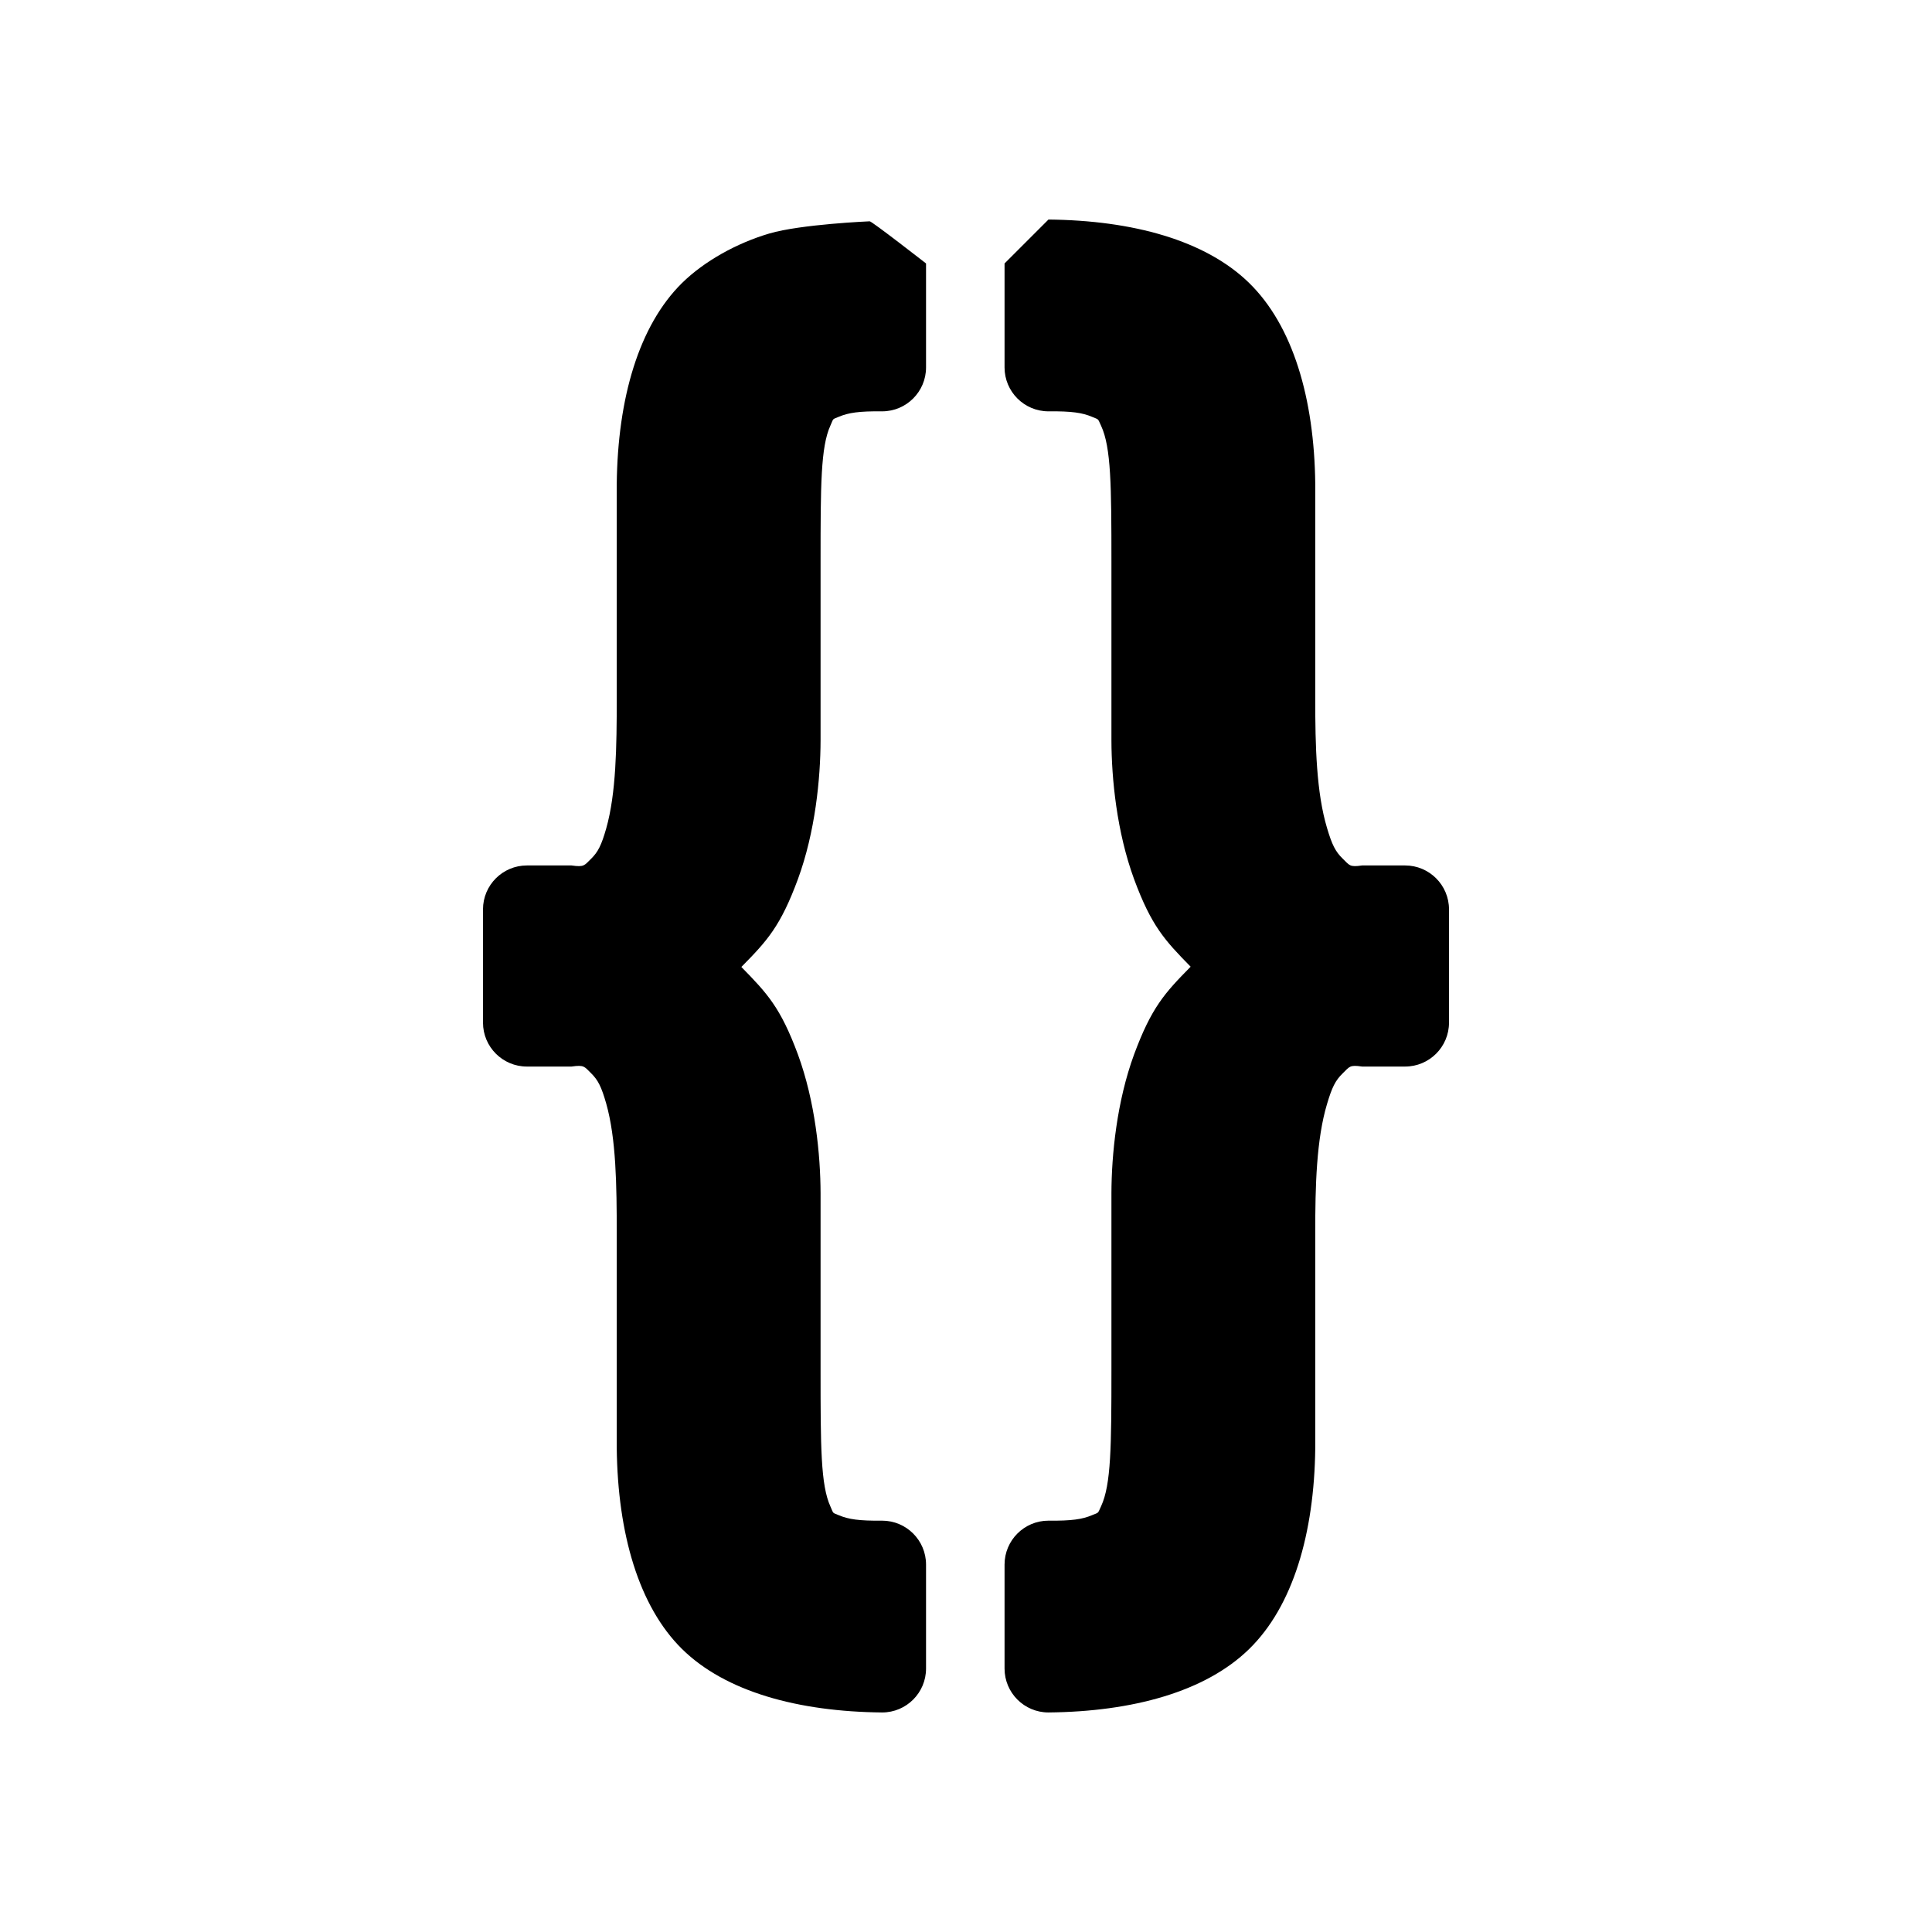 <svg viewBox="0 0 22 22" xmlns="http://www.w3.org/2000/svg">
  <defs>
    <style type="text/css" id="current-color-scheme">.ColorScheme-Text { color:#000000; }</style>
  </defs><path class="ColorScheme-Text" fill="currentColor" d="m9.903 2.52c.021-.004.642.48.642.48v1.184c0 .276-.224.5-.5.5-.263-.003-.384.016-.491.061-.082.035-.058.012-.098.101-.111.243-.112.684-.112 1.549v2.033c-.001.44-.061 1.046-.258 1.583-.198.535-.347.699-.644 1 .295.301.446.462.644.996.197.537.257 1.143.258 1.583v2.015c0 .865.001 1.306.112 1.549.04.089.016.066.098.101.107.045.228.064.491.061.276 0 .5.224.5.5v1.184c0 .276-.224.5-.5.5-.956-.009-1.784-.236-2.278-.722-.494-.487-.733-1.315-.744-2.288v-2.441c0-.554-.007-1.084-.12-1.483-.054-.188-.091-.265-.172-.345-.078-.076-.077-.097-.223-.076h-.508c-.276 0-.5-.224-.5-.5v-1.29c0-.276.224-.5.5-.5h.508c.146.021.145 0 .223-.076.081-.08.118-.157.172-.345.113-.399.12-.929.12-1.483v-2.441c.011-.973.25-1.801.744-2.288.252-.247.62-.453.993-.563.36-.106 1.143-.139 1.143-.139zm1.536.48.5-.5c.956.009 1.786.235 2.284.721.499.486.743 1.315.754 2.289v2.441c-.001.55.014 1.077.134 1.477.056.189.095.269.179.35.079.077.078.098.22.077h.49c.276 0 .5.224.5.5v1.29c0 .276-.224.5-.5.5h-.49c-.142-.021-.141 0-.22.077-.084.081-.123.161-.179.35-.12.4-.135.927-.134 1.477v2.441c-.011.974-.255 1.803-.754 2.289-.498.486-1.328.712-2.284.721-.276 0-.5-.224-.5-.5v-1.184c0-.276.224-.5.5-.5.264.003.387-.016.495-.062.085-.035.063-.015.105-.104.113-.244.117-.682.117-1.545v-2.015c.001-.44.061-1.046.258-1.583.198-.534.347-.698.644-.999-.295-.301-.446-.462-.644-.997-.197-.537-.257-1.143-.258-1.583v-2.033c0-.863-.004-1.301-.117-1.545-.042-.089-.02-.068-.105-.104-.108-.046-.231-.065-.495-.062-.276 0-.5-.224-.5-.5z"/></svg>